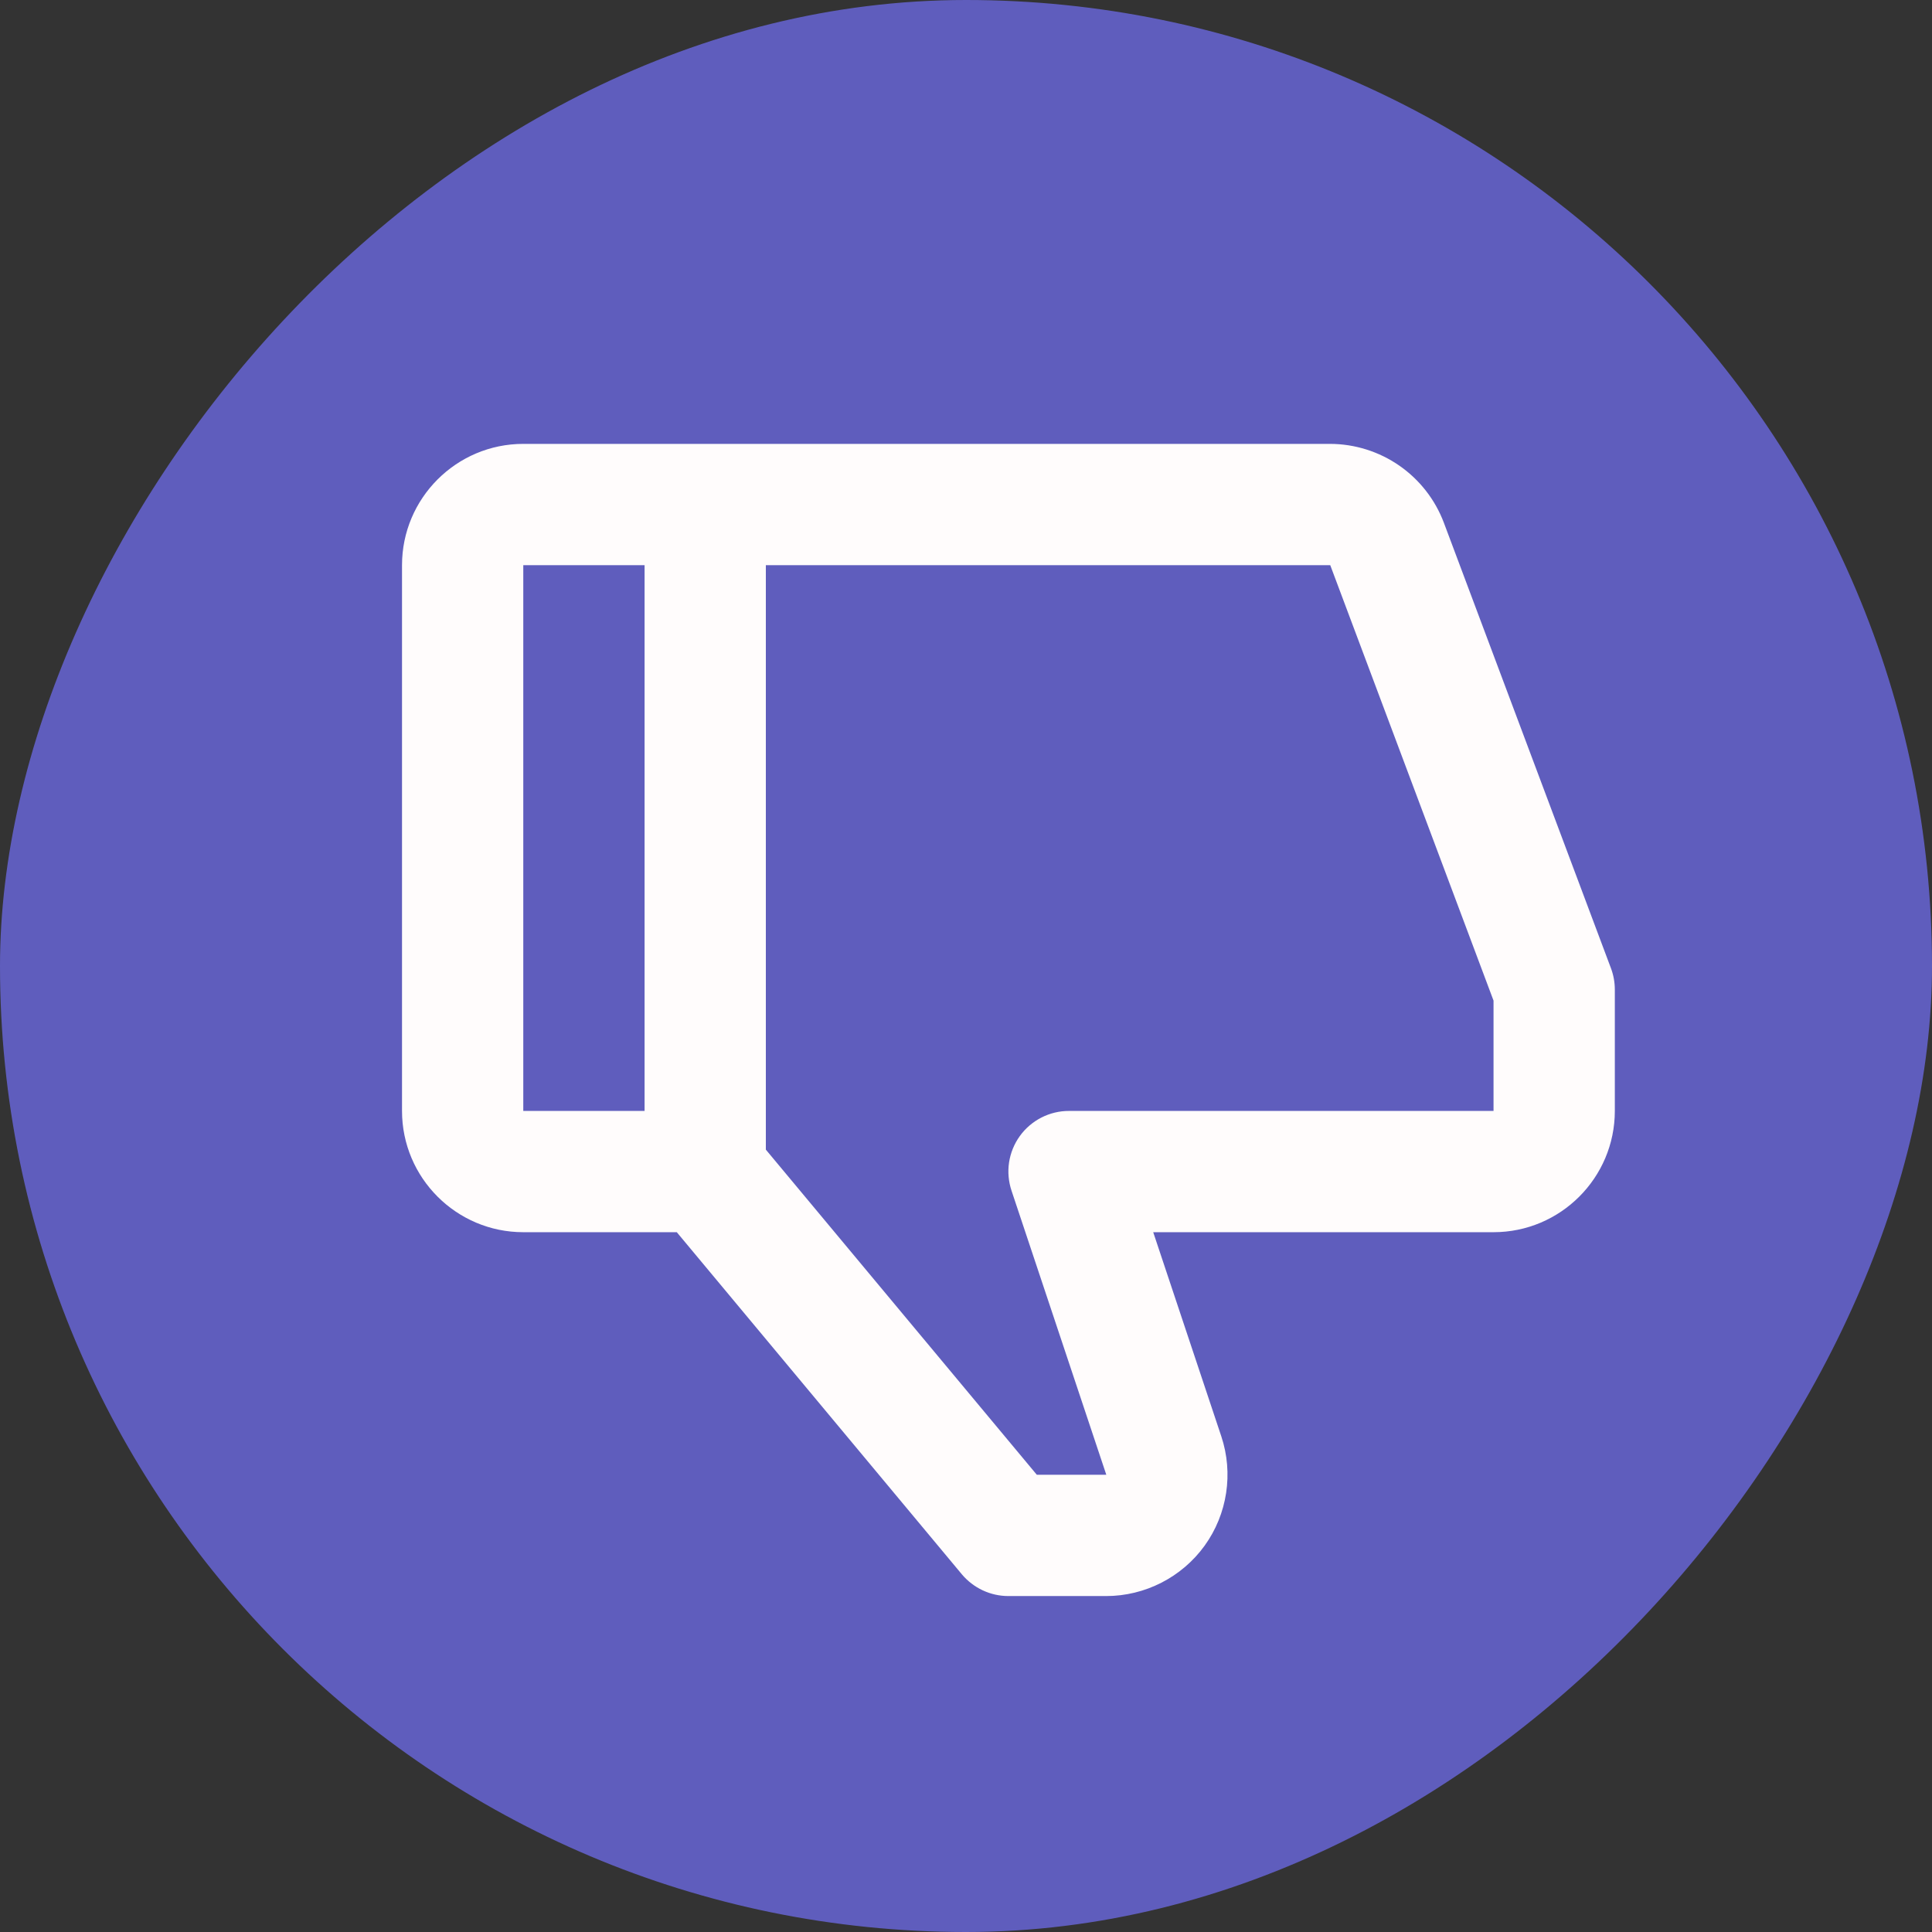 <svg width="60" height="60" viewBox="0 0 60 60" fill="none" xmlns="http://www.w3.org/2000/svg">
<rect x="0" y="0" width="60" height="60" fill="#333333" stroke="none"/>
<rect width="60" height="60" rx="30" transform="matrix(1 0 0 -1 0 60)" fill="#726FF9" fill-opacity="0.7"/>
<path d="M46.383 38.267H35.814L37.929 44.608C38.31 45.753 38.118 47.023 37.411 48.002C36.705 48.981 35.56 49.567 34.353 49.567H31.317C30.758 49.567 30.229 49.318 29.869 48.889L21.018 38.267H16.251C14.174 38.267 12.485 36.578 12.485 34.501V17.552C12.485 15.475 14.174 13.785 16.251 13.785H41.312C42.078 13.788 42.825 14.023 43.455 14.459C44.085 14.896 44.568 15.513 44.839 16.23L50.031 30.073C50.11 30.285 50.15 30.509 50.15 30.735V34.501C50.15 36.578 48.46 38.267 46.383 38.267ZM16.251 34.501H20.018V17.552H16.251V34.501ZM46.383 31.075L41.312 17.552H23.784V35.703L32.199 45.8H34.357L31.415 36.981C31.32 36.698 31.293 36.396 31.337 36.101C31.382 35.806 31.496 35.525 31.671 35.282C31.845 35.04 32.075 34.843 32.341 34.707C32.607 34.571 32.902 34.5 33.2 34.501H46.383V31.075Z" fill="#FFFCFC"/>
</svg>
